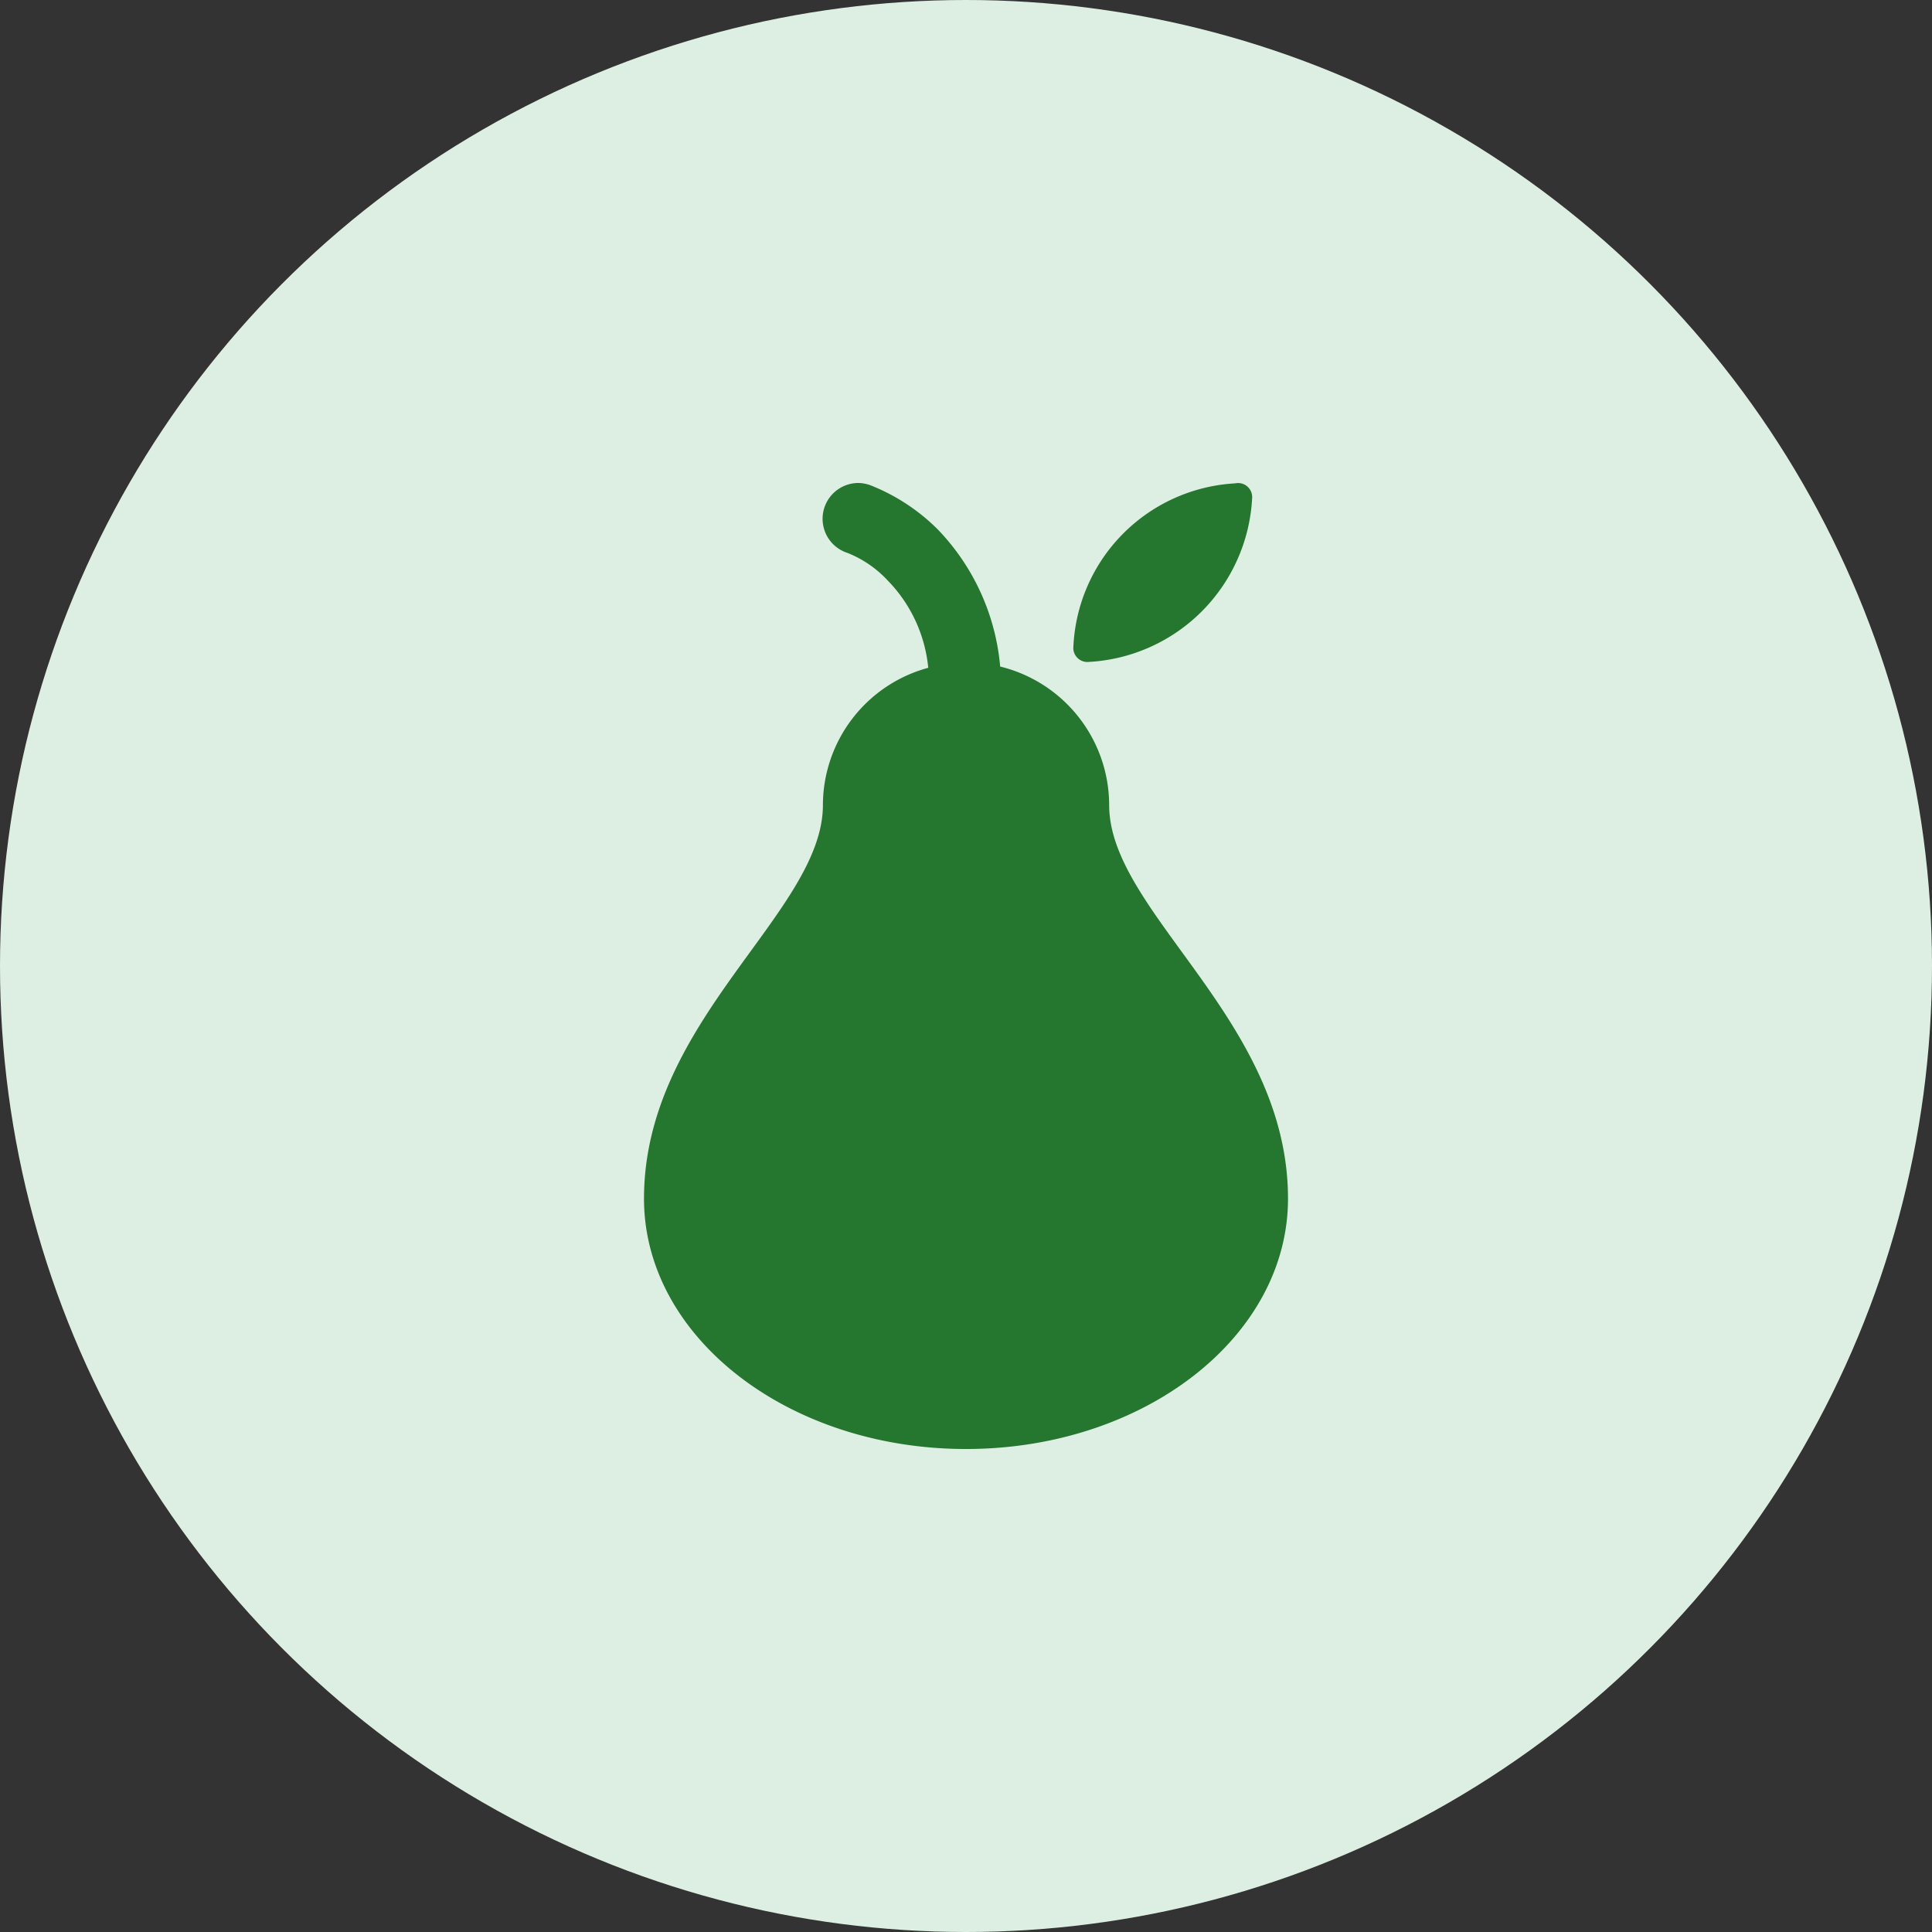 <svg id="Vitamin_B_and_folate" data-name="Vitamin B and folate" xmlns="http://www.w3.org/2000/svg" width="48" height="48" viewBox="0 0 48 48">
  <rect x="0" y="0" width="48" height="48" fill="#333333" stroke="none"/>
  <circle id="Ellipse_4" data-name="Ellipse 4" cx="24" cy="24" r="24" fill="#ddefe2"/>
  <path id="Path_15" data-name="Path 15" d="M21.355,12a.89.89,0,0,0-.3,1.737,2.745,2.745,0,0,1,.988.673,3.6,3.6,0,0,1,1.019,2.181A3.541,3.541,0,0,0,20.445,20C20.445,22.67,16,25.336,16,29.78,16,33.216,19.58,36,24,36s8-2.784,8-6.22c0-4.443-4.443-7.109-4.443-9.777a3.551,3.551,0,0,0-2.708-3.443,5.615,5.615,0,0,0-1.551-3.407,4.917,4.917,0,0,0-1.68-1.1A.994.994,0,0,0,21.355,12Zm9.332.009a4.261,4.261,0,0,0-4.021,4.1.351.351,0,0,0,.393.336,4.3,4.3,0,0,0,4.051-4.089A.349.349,0,0,0,30.687,12.009Z" fill="#25772f"/>
</svg>
